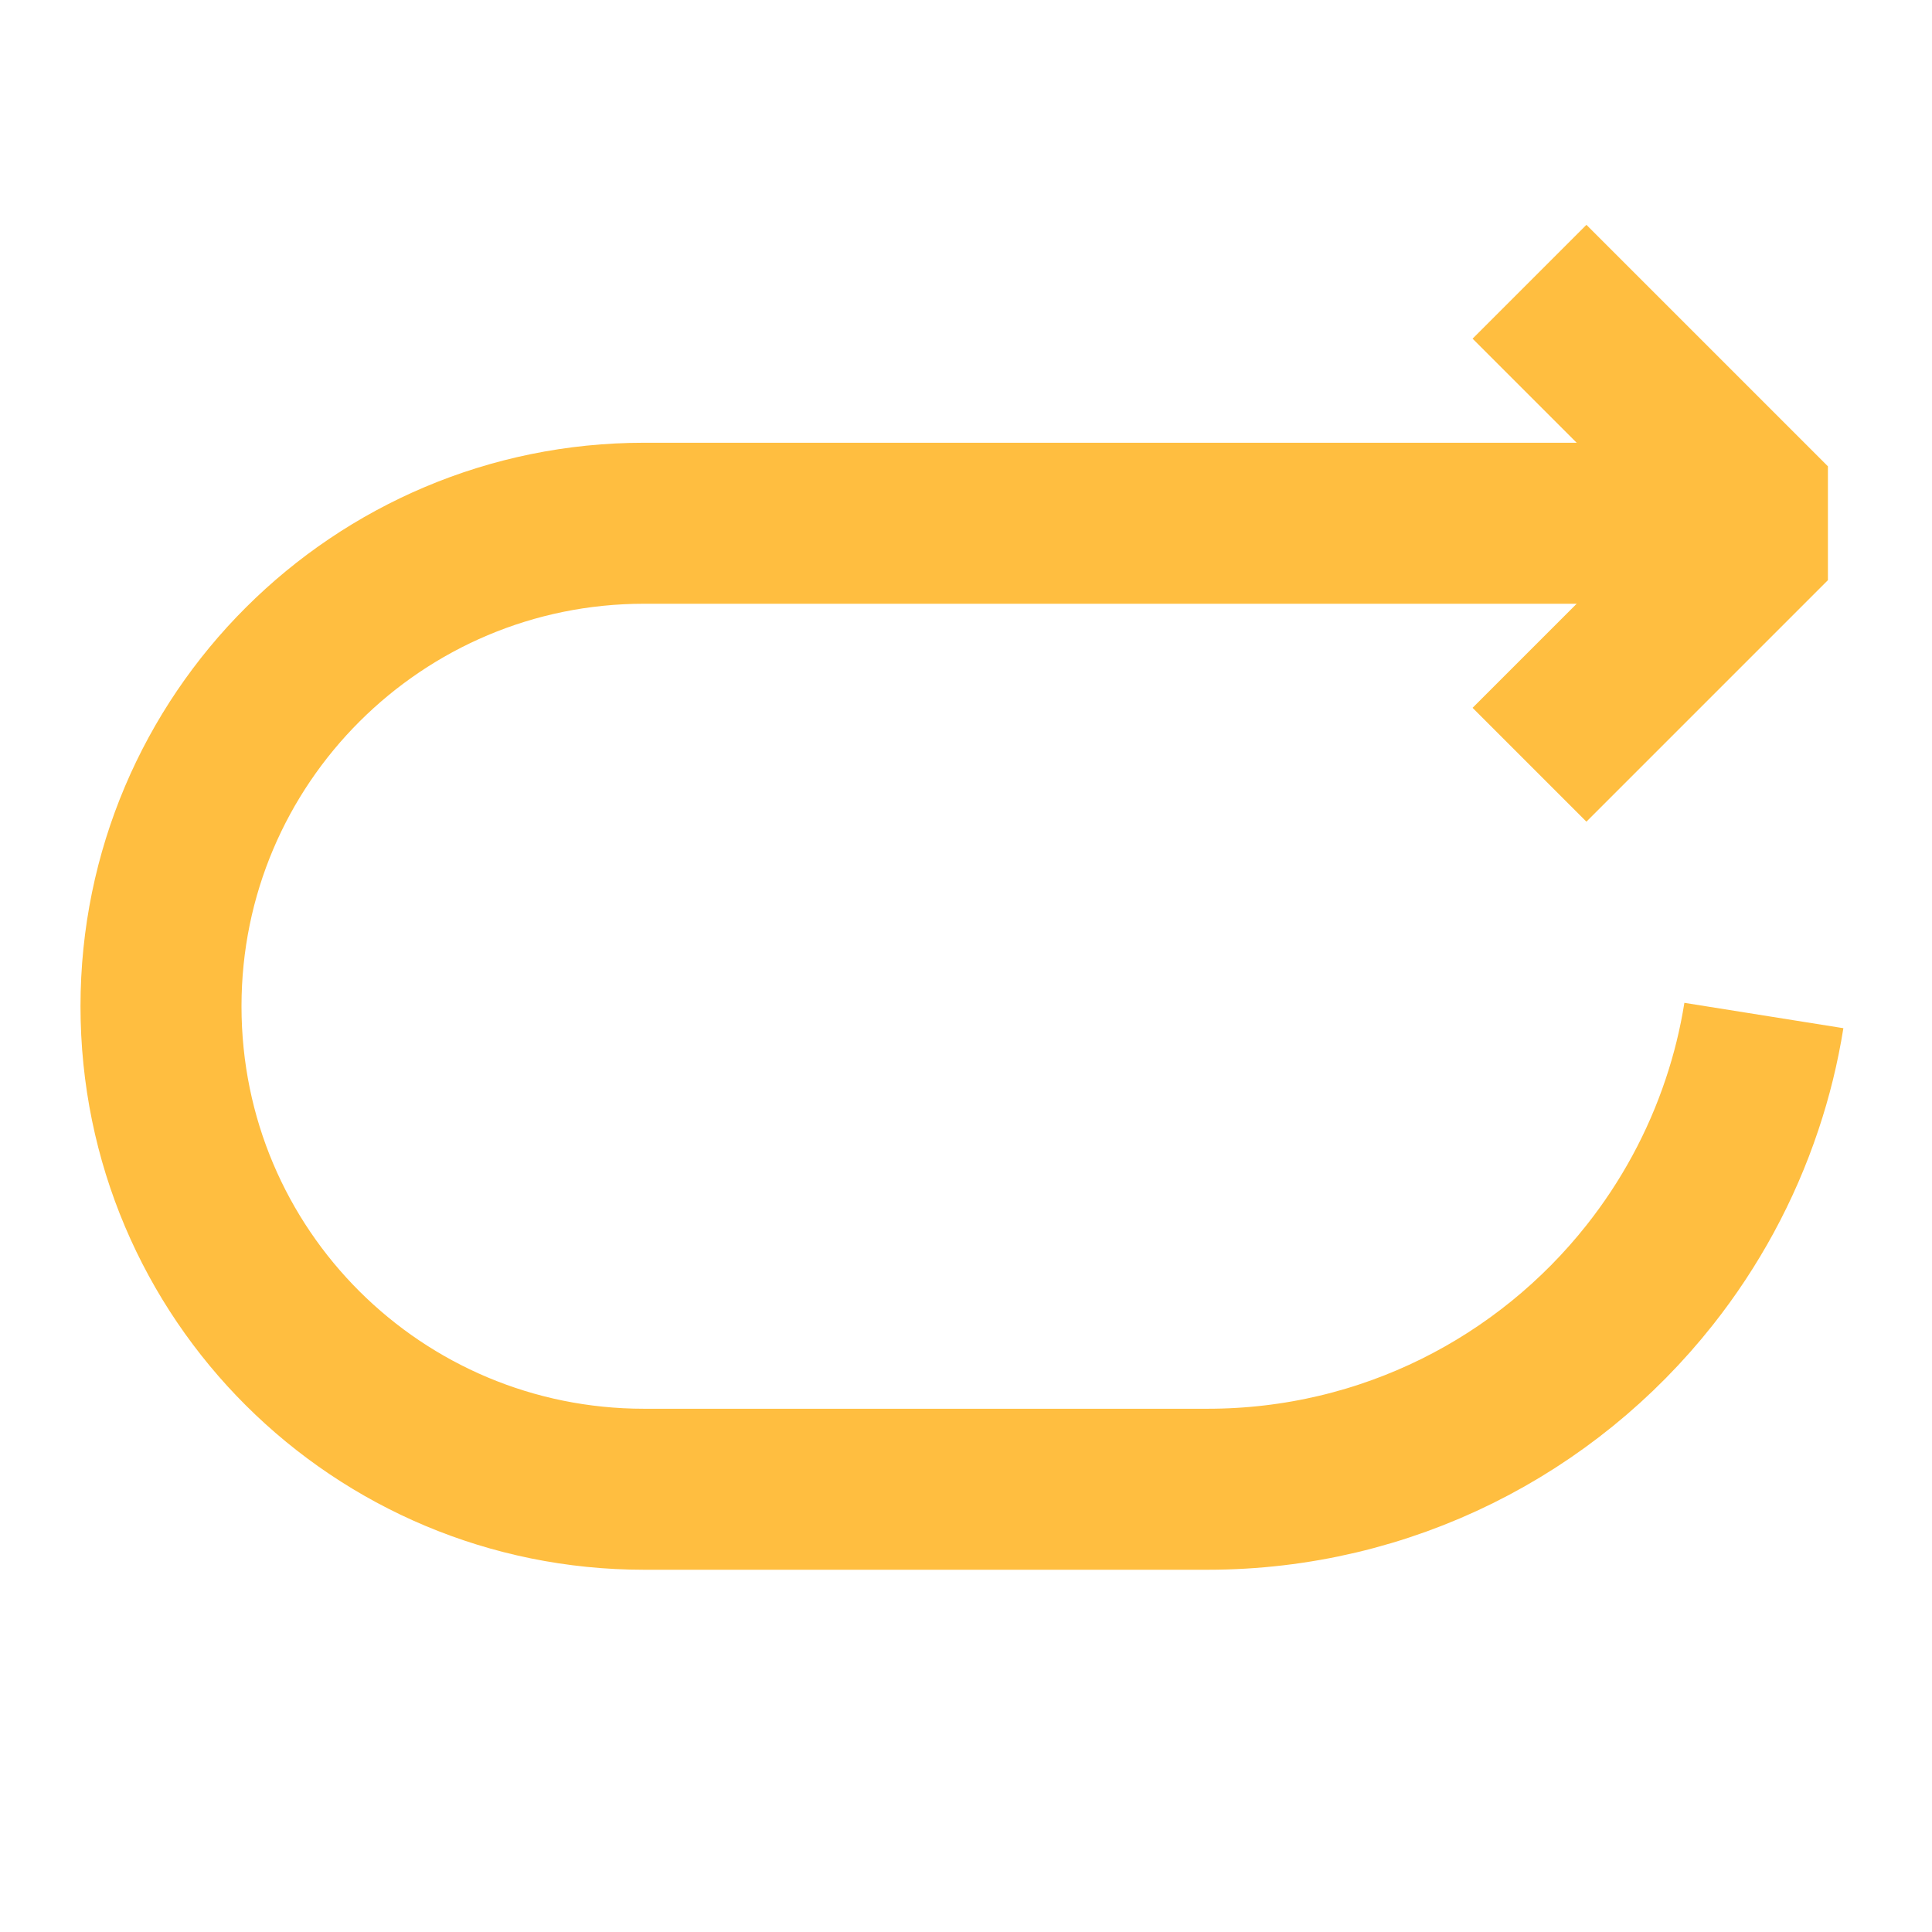 <?xml version="1.0" encoding="UTF-8"?><svg width="24" height="24" viewBox="0 0 48 48" fill="none" xmlns="http://www.w3.org/2000/svg"><path d="M43.823 25.23C43.702 25.989 43.52 26.727 43.281 27.439C42.763 28.991 41.98 30.422 40.986 31.678C38.422 34.92 34.454 37 30 37H16C9.397 37 4 31.678 4 25C4 18.35 9.396 13 16 13H44" stroke="#ffbe40" stroke-width="4" stroke-linecap="butt" stroke-linejoin="bevel"/><path d="M38 7L44 13L38 19" stroke="#ffbe40" stroke-width="4" stroke-linecap="butt" stroke-linejoin="bevel"/></svg>